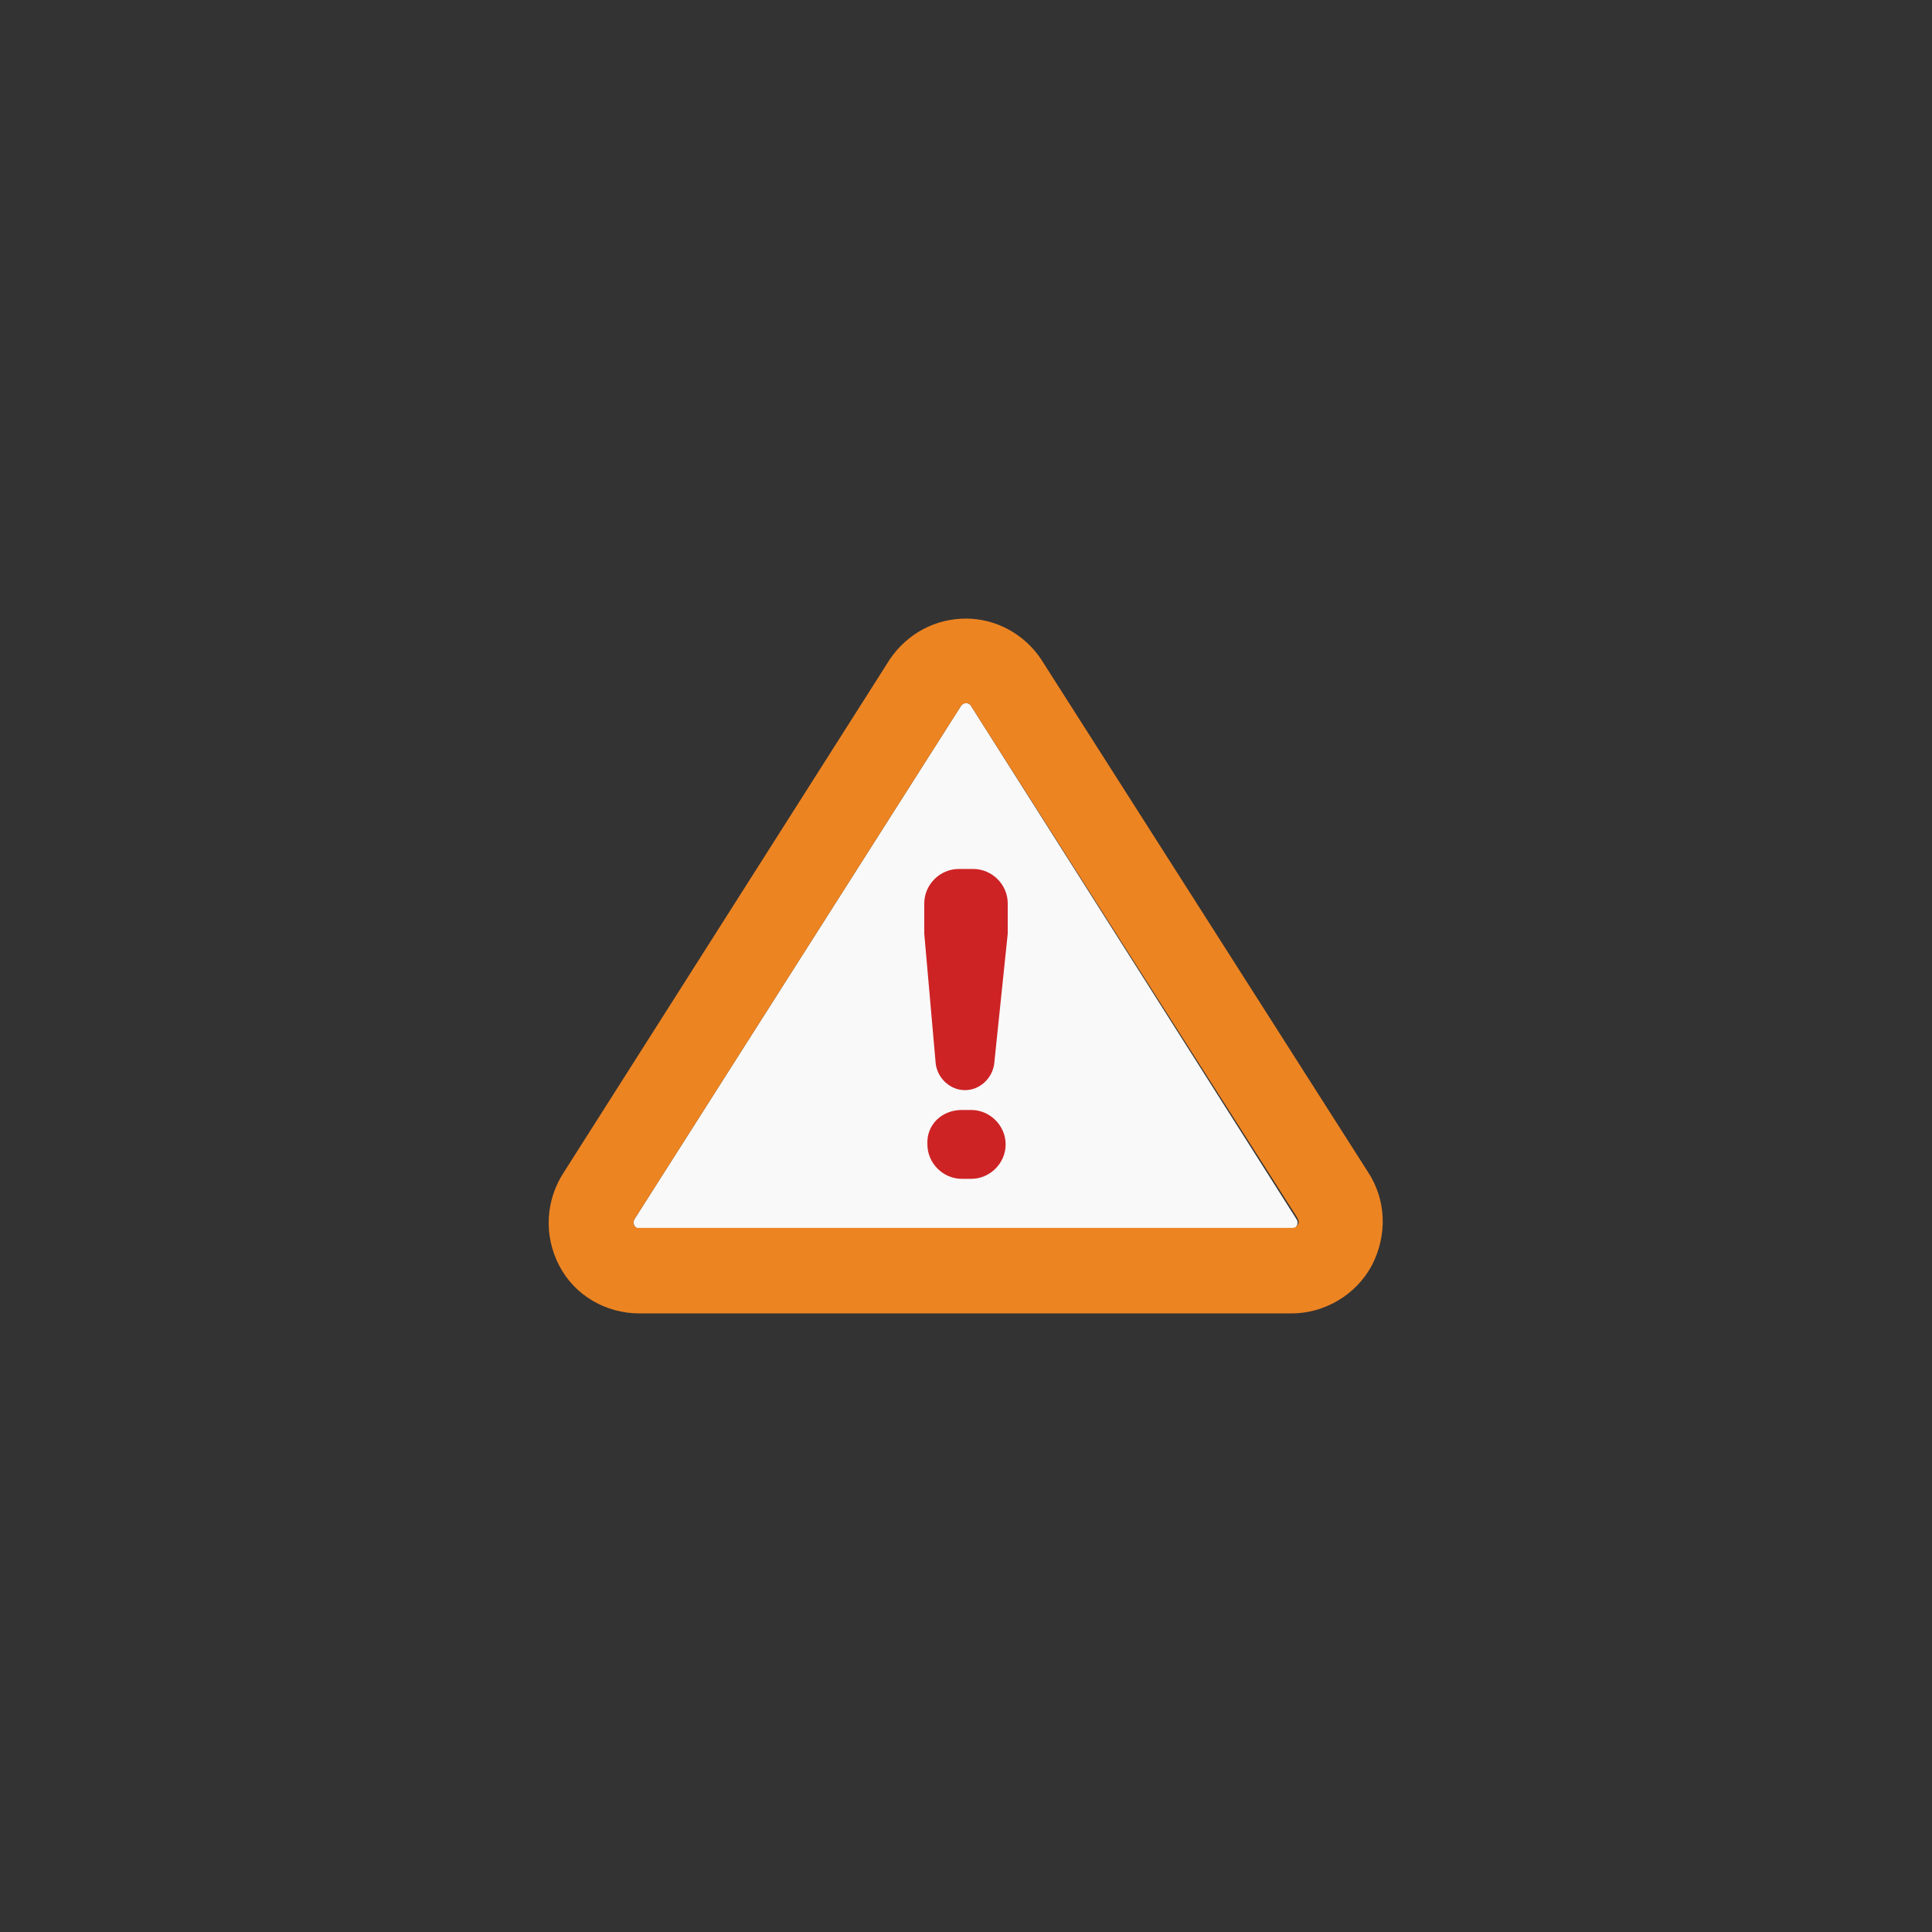 <svg class="ldi-d9n0g7" width="99px"  height="99px"  xmlns="http://www.w3.org/2000/svg" xmlns:xlink="http://www.w3.org/1999/xlink" viewBox="0 0 100 100" preserveAspectRatio="xMidYMid" style="background: none;"><rect x="0" y="0" width="100" height="100" style="fill:#333333;stroke:none;opacity:1;fill-opacity:1"/><!--?xml version="1.0" encoding="utf-8"?--><!--Generator: Adobe Illustrator 21.0.0, SVG Export Plug-In . SVG Version: 6.00 Build 0)--><svg version="1.1" id="Layer_1" xmlns="http://www.w3.org/2000/svg" xmlns:xlink="http://www.w3.org/1999/xlink" x="0px" y="0px" viewBox="0 0 100 100" style="transform-origin: 50px 50px 0px;" xml:space="preserve"><g style="transform-origin: 50px 50px 0px;"><g style="transform-origin: 50px 50px 0px; transform: scale(0.54);"><g style="transform-origin: 50px 50px 0px;"><g><style type="text/css" class="ld ld-breath" style="transform-origin: 50px 50px 0px; animation-duration: 1.1s; animation-delay: -1.1s; animation-direction: normal;">.st0{fill:#F4E6C8;} .st1{fill:#333333;} .st2{fill:#E0E0E0;} .st3{fill:#E15C64;} .st4{fill:#C33837;} .st5{fill:#D65A62;} .st6{fill:none;} .st7{fill:#F7B26A;} .st8{fill:#F47E5F;} .st9{opacity:0.2;fill:#353035;} .st10{fill:#666766;} .st11{fill:#A0C8D7;} .st12{fill:#77A4BD;} .st13{fill:#ACBD81;} .st14{fill:#FFFFFF;} .st15{fill:#849B87;} .st16{fill:none;stroke:#E0E0E0;stroke-width:4;stroke-miterlimit:10;} .st17{fill:none;stroke:#333333;stroke-width:4;stroke-miterlimit:10;} .st18{fill:#FFFFFF;stroke:#333333;stroke-width:4;stroke-miterlimit:10;} .st19{fill:none;stroke:#000000;stroke-width:4;stroke-miterlimit:10;} .st20{fill:#FFFFFF;stroke:#000000;stroke-width:4;stroke-miterlimit:10;} .st21{fill:#010101;} .st22{fill:#A5A6A6;} .st23{fill:#666666;} .st24{fill:#F3E4C7;} .st25{fill:none;stroke:#FFFFFF;stroke-linecap:round;stroke-miterlimit:10;} .st26{fill:#353035;} .st27{fill:#B93A38;} .st28{fill:#EA7C60;} .st29{fill:#E0E0E0;stroke:#F7B26A;stroke-width:8;stroke-miterlimit:10;} .st30{fill:none;stroke:#F7B26A;stroke-width:10;stroke-linecap:round;stroke-miterlimit:10;} .st31{fill:none;stroke:#010101;stroke-width:8;stroke-miterlimit:10;} .st32{fill:#F0AF6B;stroke:#010101;stroke-width:8;stroke-miterlimit:10;} .st33{fill:#829985;} .st34{fill:#A8B980;} .st35{fill:#F0AF6B;} .st36{fill:#4A3827;} .st37{fill:#332518;} .st38{fill:#E6E6E6;}</style><g class="ld ld-breath" style="transform-origin: 50px 50px 0px; animation-duration: 1.1s; animation-delay: -1.021s; animation-direction: normal;"><path class="st0" d="M50.5,25.1c-0.2-0.4-0.8-0.4-1,0L18.2,74.3c-0.1,0.2-0.1,0.5,0.1,0.7l0.1,0.2l62.8,0c0.1,0,0.4,0,0.5-0.3 c0.2-0.3,0-0.6,0-0.6L50.5,25.1z" fill="#f9f9f9" style="fill: rgb(249, 249, 249);"></path></g><g style="transform-origin: 50px 50px 0px;"><g><g class="ld ld-breath" style="transform-origin: 50px 50px 0px; animation-duration: 1.1s; animation-delay: -0.943s; animation-direction: normal;"><path class="st3" d="M49.3,40.7h1.4c1.8,0,3.3,1.5,3.3,3.3v2.9l-1.3,12.5c-0.2,1.4-1.4,2.5-2.8,2.5h0c-1.4,0-2.6-1.1-2.8-2.5 L46,46.9V44C46,42.2,47.5,40.7,49.3,40.7z M49.6,63.8h0.9c1.8,0,3.3,1.5,3.3,3.3l0,0c0,1.8-1.5,3.3-3.3,3.3h-0.9 c-1.8,0-3.3-1.5-3.3-3.3l0,0C46.2,65.2,47.7,63.8,49.6,63.8z" fill="#cd2325" style="fill: rgb(205, 35, 37);"></path></g></g></g><g class="ld ld-breath" style="transform-origin: 50px 50px 0px; animation-duration: 1.1s; animation-delay: -0.864s; animation-direction: normal;"><path class="st4" d="M57.2,20.6c-1.6-2.4-4.3-3.9-7.2-3.9c-2.9,0-5.6,1.4-7.3,3.9L11.5,69.7c-1.8,2.7-2,6.1-0.5,9 c1.5,2.9,4.5,4.6,7.7,4.6h62.5c3.2,0,6.2-1.8,7.7-4.6c1.5-2.9,1.4-6.3-0.4-9L57.2,20.6z M81.8,74.8c-0.2,0.3-0.4,0.3-0.5,0.3 l-62.8,0L18.3,75c-0.2-0.2-0.2-0.4-0.1-0.7l31.3-49.2c0.3-0.4,0.8-0.4,1,0l31.3,49.1C81.8,74.3,82,74.5,81.8,74.8z" fill="#ed8422" style="fill: rgb(237, 132, 34);"></path></g></g></g></g></g><style type="text/css" class="ld ld-breath" style="transform-origin: 50px 50px 0px; animation-duration: 1.1s; animation-delay: -0.393s; animation-direction: normal;">path,ellipse,circle,rect,polygon,polyline,line { stroke-width: 0; }@keyframes ld-breath {
  0% {
    -webkit-transform: scale(0.86);
    transform: scale(0.86);
  }
  50% {
    -webkit-transform: scale(1.06);
    transform: scale(1.06);
  }
  100% {
    -webkit-transform: scale(0.86);
    transform: scale(0.86);
  }
}
@-webkit-keyframes ld-breath {
  0% {
    -webkit-transform: scale(0.86);
    transform: scale(0.86);
  }
  50% {
    -webkit-transform: scale(1.06);
    transform: scale(1.06);
  }
  100% {
    -webkit-transform: scale(0.86);
    transform: scale(0.86);
  }
}
.ld.ld-breath {
  -webkit-animation: ld-breath 1s infinite;
  animation: ld-breath 1s infinite;
}
</style></svg></svg>